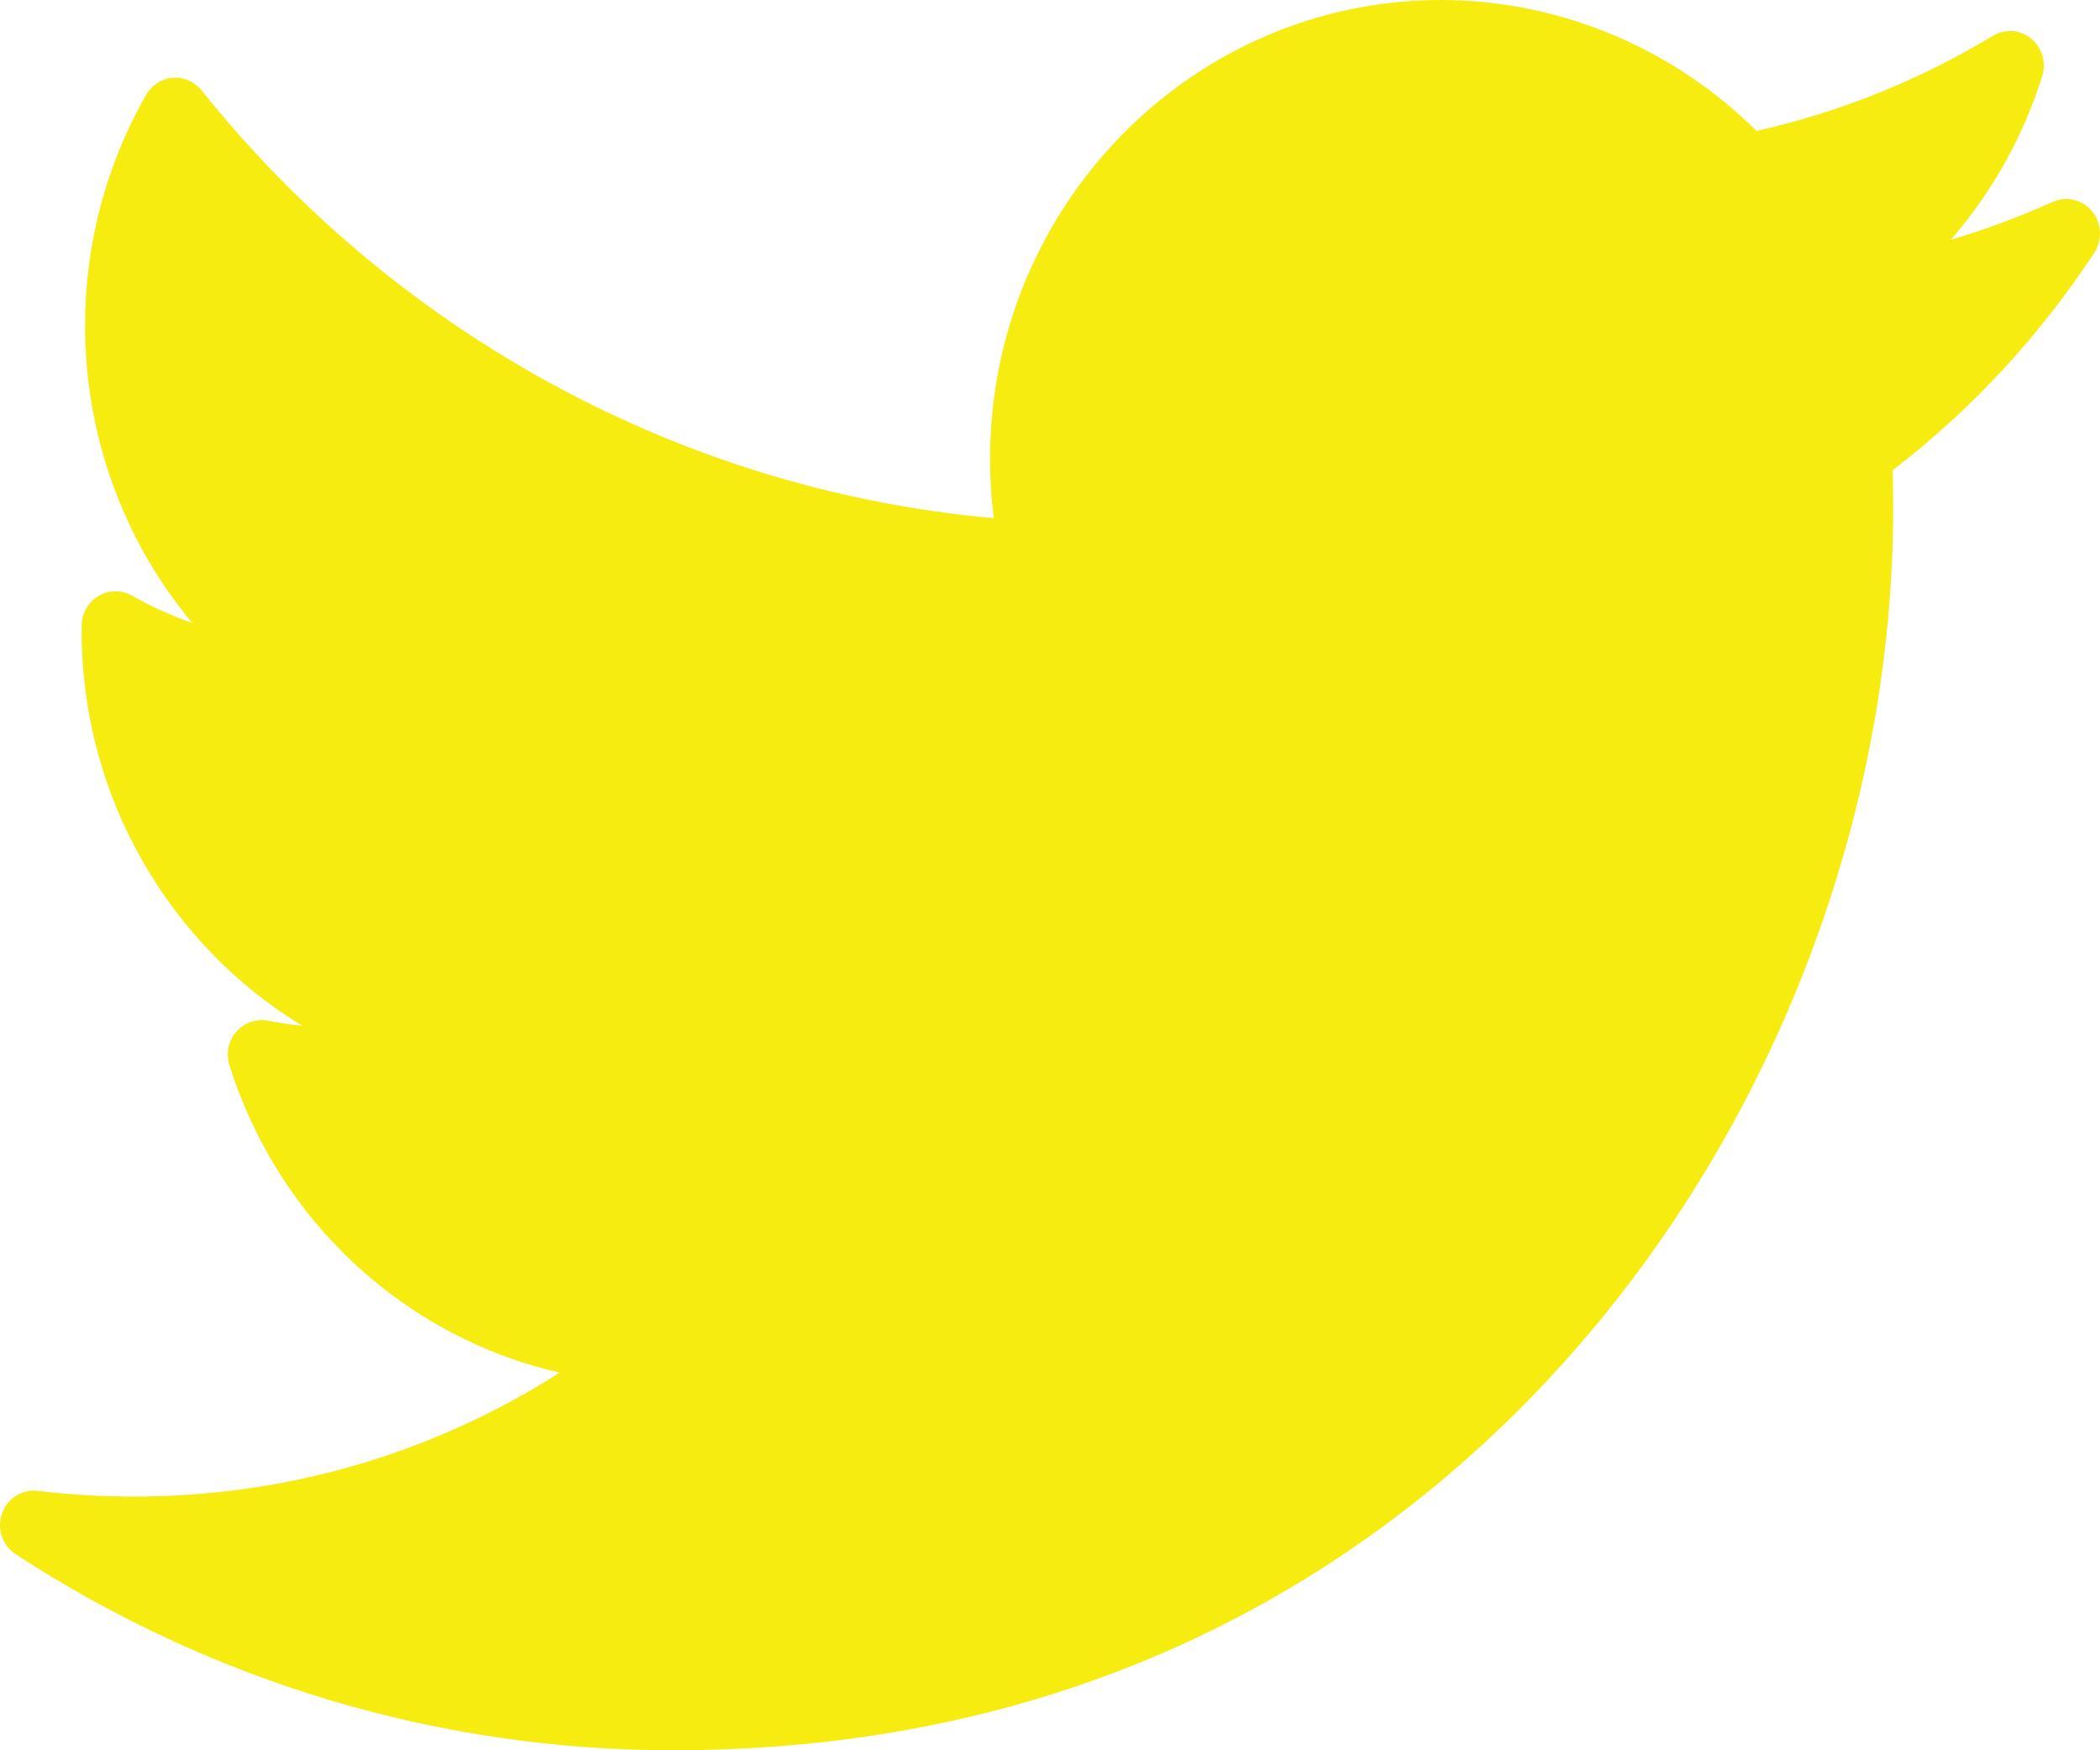 <svg width="24" height="20" viewBox="0 0 24 20" fill="none" xmlns="http://www.w3.org/2000/svg">
<path d="M23.456 2.308C23.079 2.478 22.692 2.622 22.295 2.739C22.764 2.199 23.122 1.564 23.34 0.869C23.389 0.713 23.338 0.542 23.212 0.441C23.087 0.339 22.912 0.326 22.774 0.41C21.933 0.918 21.025 1.283 20.074 1.496C19.115 0.543 17.813 0 16.467 0C13.627 0 11.315 2.352 11.315 5.244C11.315 5.472 11.329 5.698 11.357 5.921C7.832 5.606 4.555 3.843 2.304 1.033C2.224 0.933 2.1 0.879 1.974 0.889C1.847 0.899 1.734 0.972 1.67 1.083C1.213 1.881 0.972 2.792 0.972 3.72C0.972 4.984 1.415 6.183 2.198 7.119C1.96 7.035 1.729 6.931 1.508 6.806C1.39 6.739 1.246 6.74 1.128 6.809C1.01 6.877 0.937 7.003 0.933 7.141C0.933 7.165 0.933 7.188 0.933 7.212C0.933 9.098 1.93 10.796 3.455 11.721C3.324 11.708 3.193 11.688 3.063 11.663C2.929 11.637 2.791 11.685 2.701 11.789C2.61 11.893 2.58 12.038 2.622 12.171C3.186 13.964 4.639 15.283 6.396 15.685C4.939 16.614 3.273 17.101 1.524 17.101C1.159 17.101 0.792 17.079 0.433 17.036C0.254 17.014 0.084 17.121 0.023 17.294C-0.038 17.467 0.026 17.66 0.178 17.759C2.425 19.225 5.023 20 7.691 20C12.937 20 16.218 17.482 18.047 15.37C20.328 12.737 21.636 9.251 21.636 5.807C21.636 5.663 21.634 5.517 21.63 5.373C22.529 4.683 23.304 3.847 23.935 2.888C24.03 2.742 24.02 2.549 23.909 2.415C23.799 2.28 23.614 2.237 23.456 2.308Z" fill="#F6EC10"/>
</svg>
